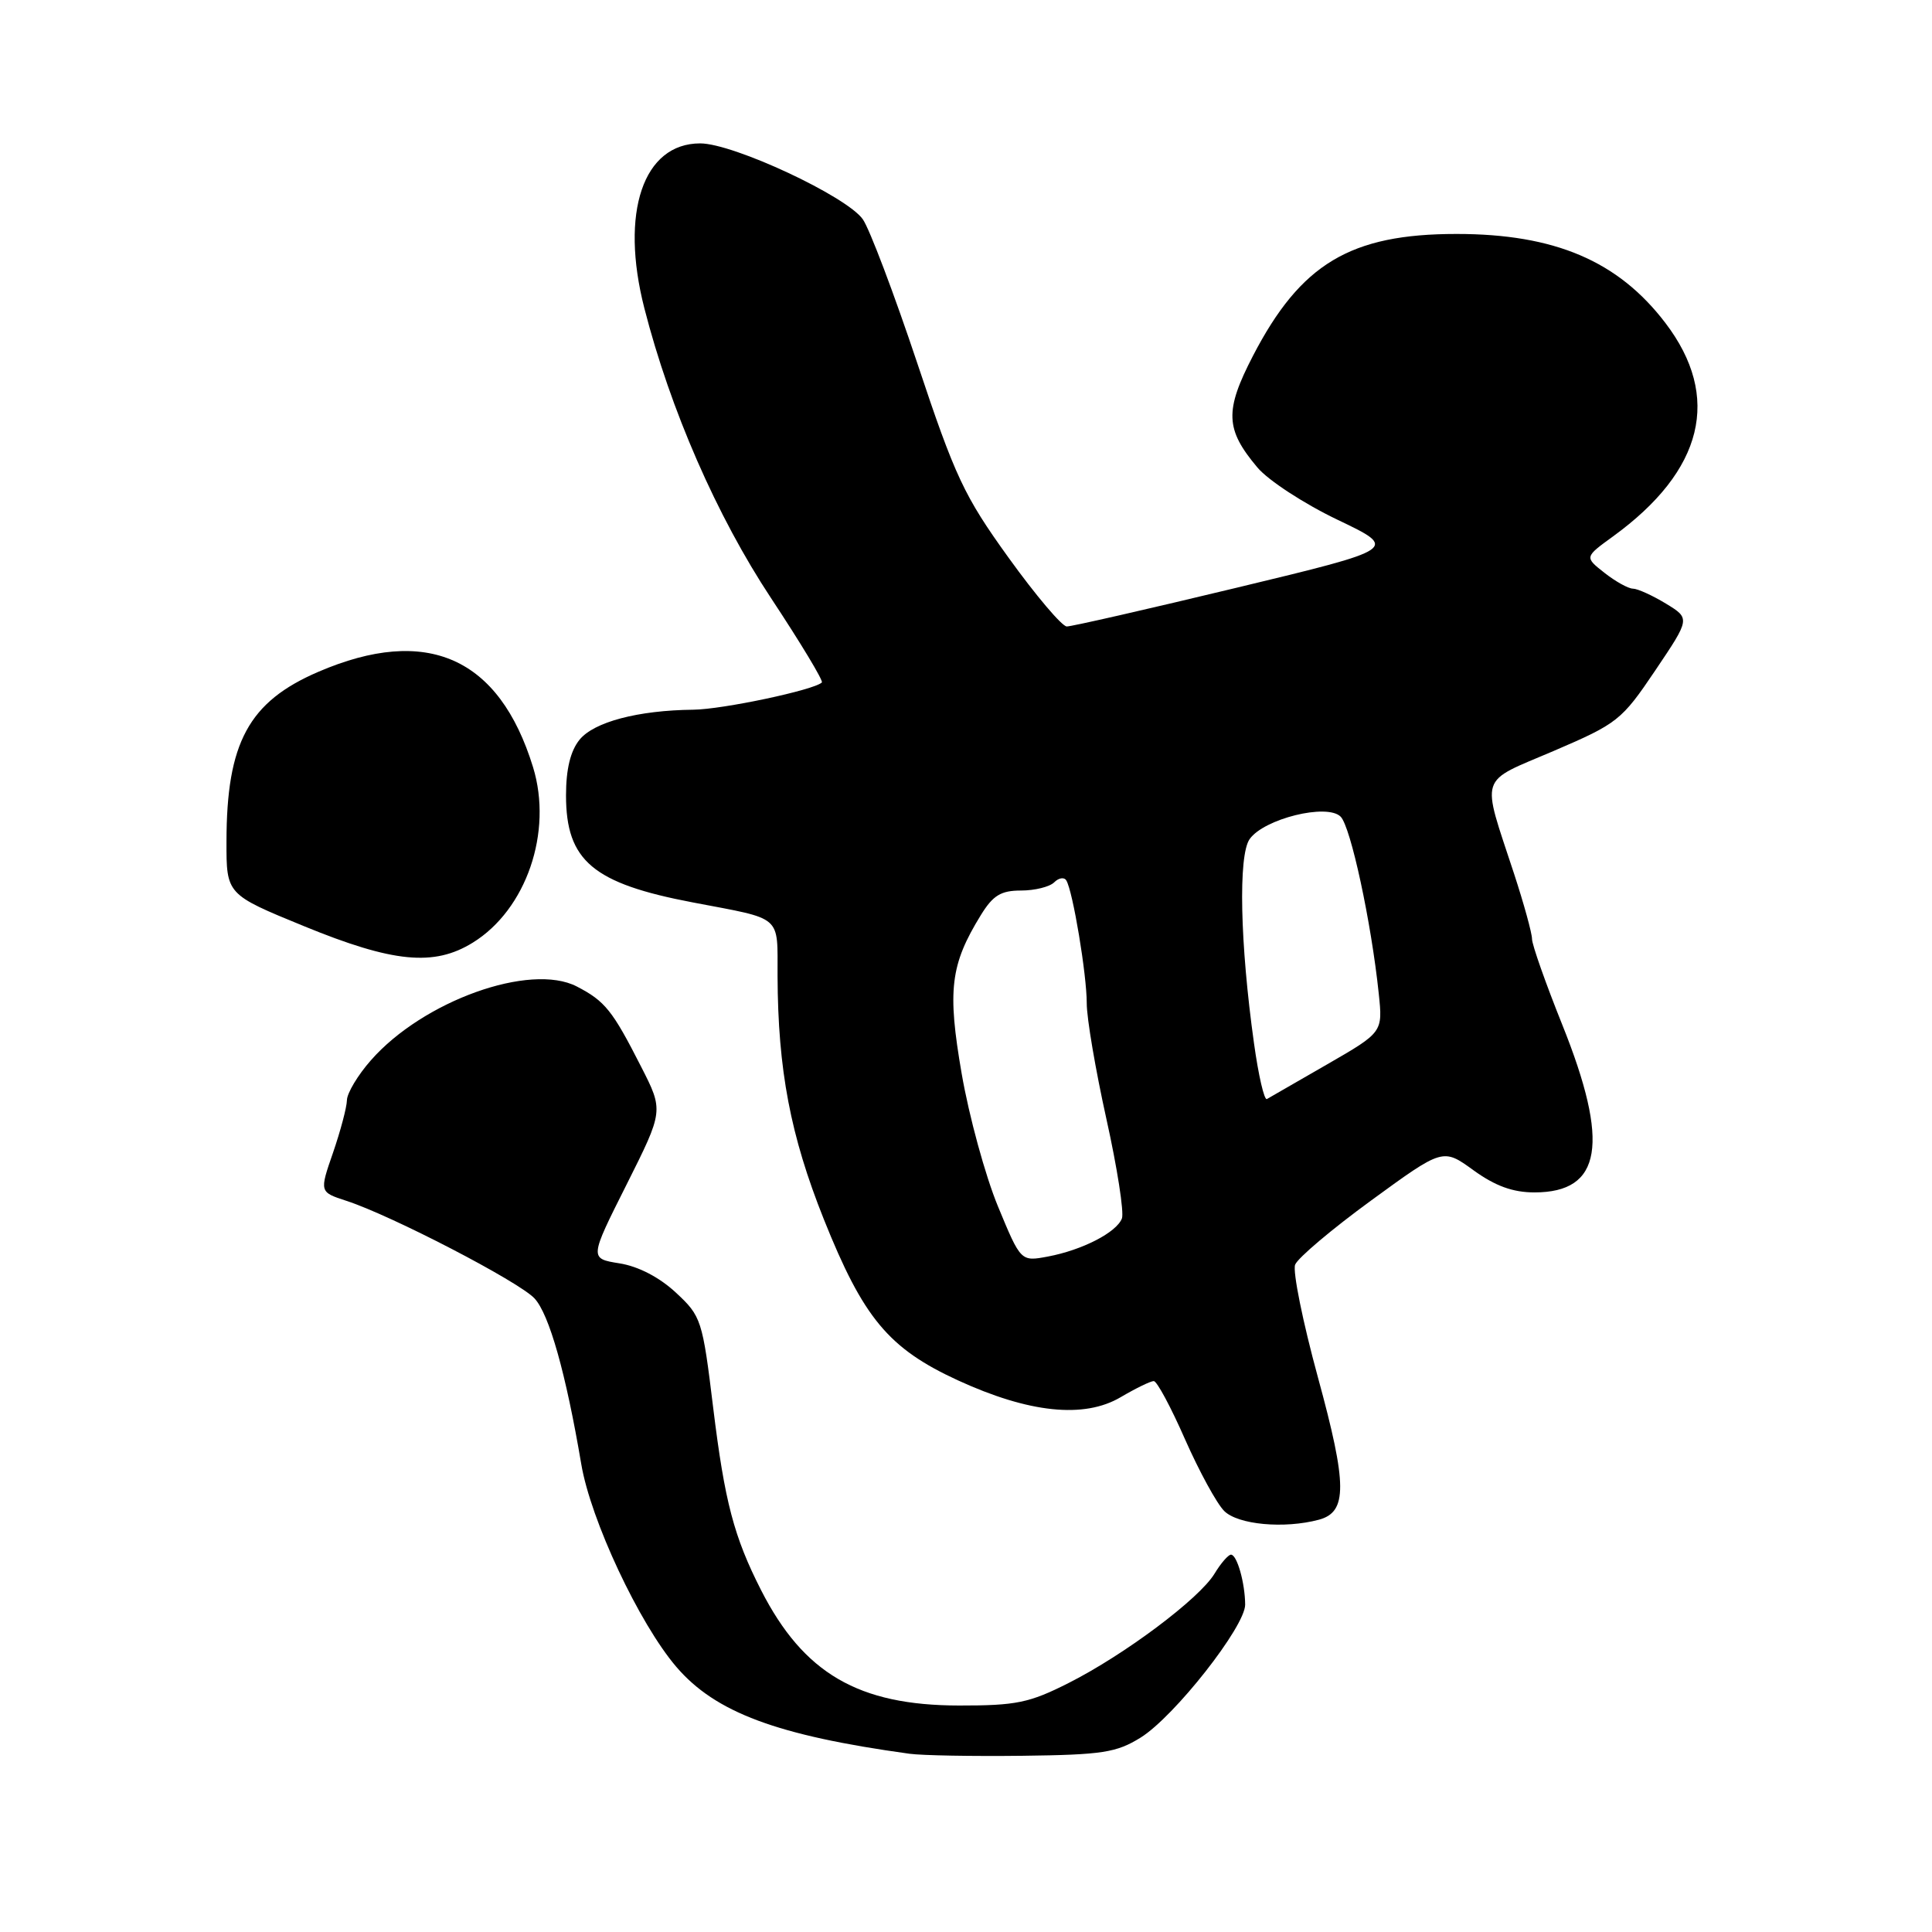 <?xml version="1.0" encoding="UTF-8" standalone="no"?>
<!DOCTYPE svg PUBLIC "-//W3C//DTD SVG 1.1//EN" "http://www.w3.org/Graphics/SVG/1.1/DTD/svg11.dtd" >
<svg xmlns="http://www.w3.org/2000/svg" xmlns:xlink="http://www.w3.org/1999/xlink" version="1.1" viewBox="0 0 256 256">
 <g >
 <path fill="currentColor"
d=" M 151.14 230.24 C 155.62 227.45 165.00 215.51 164.99 212.62 C 164.97 209.74 163.91 206.00 163.11 206.00 C 162.76 206.00 161.77 207.13 160.93 208.52 C 158.92 211.84 149.00 219.27 141.59 223.01 C 136.39 225.64 134.65 226.00 127.09 225.99 C 113.75 225.98 106.48 221.74 100.85 210.71 C 97.25 203.64 96.03 199.00 94.51 186.61 C 93.08 174.85 92.93 174.41 89.55 171.27 C 87.38 169.25 84.57 167.79 82.08 167.40 C 78.10 166.76 78.10 166.76 83.02 156.97 C 87.93 147.18 87.93 147.18 84.95 141.34 C 81.15 133.87 80.17 132.65 76.42 130.71 C 70.25 127.53 56.05 132.62 49.14 140.50 C 47.41 142.46 45.99 144.84 45.97 145.78 C 45.95 146.73 45.12 149.85 44.13 152.73 C 42.32 157.95 42.32 157.95 45.91 159.12 C 51.83 161.04 68.74 169.81 70.82 172.04 C 72.77 174.13 74.98 181.95 77.02 194.00 C 78.27 201.42 84.70 215.12 89.61 220.86 C 94.79 226.91 102.96 229.96 120.50 232.38 C 122.15 232.61 128.90 232.73 135.50 232.65 C 146.08 232.52 147.93 232.23 151.14 230.24 Z  M 174.76 201.37 C 178.55 200.35 178.53 196.76 174.63 182.50 C 172.63 175.18 171.27 168.47 171.61 167.58 C 171.95 166.69 176.50 162.85 181.71 159.05 C 191.20 152.13 191.20 152.13 195.25 155.07 C 198.13 157.15 200.46 158.00 203.32 158.00 C 212.26 158.00 213.33 151.53 207.00 135.76 C 204.80 130.28 203.00 125.17 203.00 124.42 C 203.00 123.66 201.93 119.77 200.62 115.77 C 196.25 102.44 195.80 103.81 205.86 99.51 C 214.34 95.87 214.87 95.46 219.33 88.84 C 223.97 81.95 223.97 81.95 220.74 79.98 C 218.96 78.90 217.00 78.01 216.38 78.00 C 215.77 78.00 214.07 77.06 212.61 75.91 C 209.95 73.82 209.95 73.82 213.73 71.08 C 225.74 62.36 228.14 52.59 220.67 42.79 C 214.41 34.58 206.01 31.00 193.00 31.00 C 178.94 31.00 172.36 34.94 166.03 47.14 C 162.25 54.44 162.35 56.88 166.61 61.94 C 168.04 63.65 172.83 66.77 177.25 68.88 C 185.28 72.72 185.28 72.72 163.89 77.87 C 152.13 80.70 141.98 83.02 141.35 83.01 C 140.72 83.00 137.25 78.91 133.65 73.91 C 127.74 65.71 126.57 63.21 121.54 48.11 C 118.47 38.92 115.23 30.35 114.33 29.06 C 112.19 26.01 97.18 19.00 92.78 19.00 C 85.23 19.00 82.13 28.14 85.38 40.84 C 88.83 54.31 94.98 68.39 102.17 79.26 C 106.09 85.19 109.12 90.21 108.90 90.43 C 107.88 91.43 95.75 94.00 91.86 94.04 C 84.54 94.12 78.70 95.66 76.79 98.02 C 75.59 99.50 75.00 101.92 75.00 105.39 C 75.00 114.06 78.56 117.06 91.82 119.58 C 103.83 121.87 103.00 121.14 103.03 129.32 C 103.08 141.79 104.74 150.48 109.15 161.53 C 114.39 174.64 117.73 178.66 126.90 182.89 C 136.34 187.23 143.65 188.00 148.50 185.13 C 150.49 183.96 152.46 183.00 152.88 183.00 C 153.30 183.00 155.16 186.47 157.02 190.71 C 158.89 194.94 161.22 199.22 162.21 200.21 C 164.03 202.03 170.16 202.60 174.76 201.37 Z  M 62.64 124.91 C 69.74 120.53 73.27 110.24 70.63 101.65 C 66.15 87.09 56.56 82.83 42.18 89.02 C 32.95 92.99 30.02 98.41 30.01 111.51 C 30.00 118.51 30.00 118.51 40.25 122.71 C 52.07 127.56 57.50 128.09 62.64 124.91 Z  M 132.23 159.84 C 130.56 155.80 128.40 147.90 127.43 142.28 C 125.51 131.20 125.92 127.83 129.97 121.25 C 131.58 118.64 132.62 118.00 135.29 118.00 C 137.11 118.00 139.09 117.51 139.69 116.91 C 140.29 116.31 141.01 116.20 141.29 116.66 C 142.16 118.07 144.00 129.15 144.00 132.93 C 143.99 134.90 145.17 141.79 146.60 148.25 C 148.04 154.72 148.96 160.66 148.66 161.45 C 147.94 163.31 143.41 165.64 138.84 166.50 C 135.26 167.17 135.26 167.17 132.23 159.84 Z  M 166.16 138.23 C 164.31 125.01 164.06 113.36 165.58 111.19 C 167.47 108.49 175.85 106.42 177.64 108.21 C 178.98 109.55 181.70 122.19 182.69 131.64 C 183.23 136.78 183.23 136.78 175.86 141.03 C 171.81 143.37 168.22 145.44 167.87 145.63 C 167.52 145.82 166.75 142.49 166.16 138.23 Z "/>
</g>
</svg>